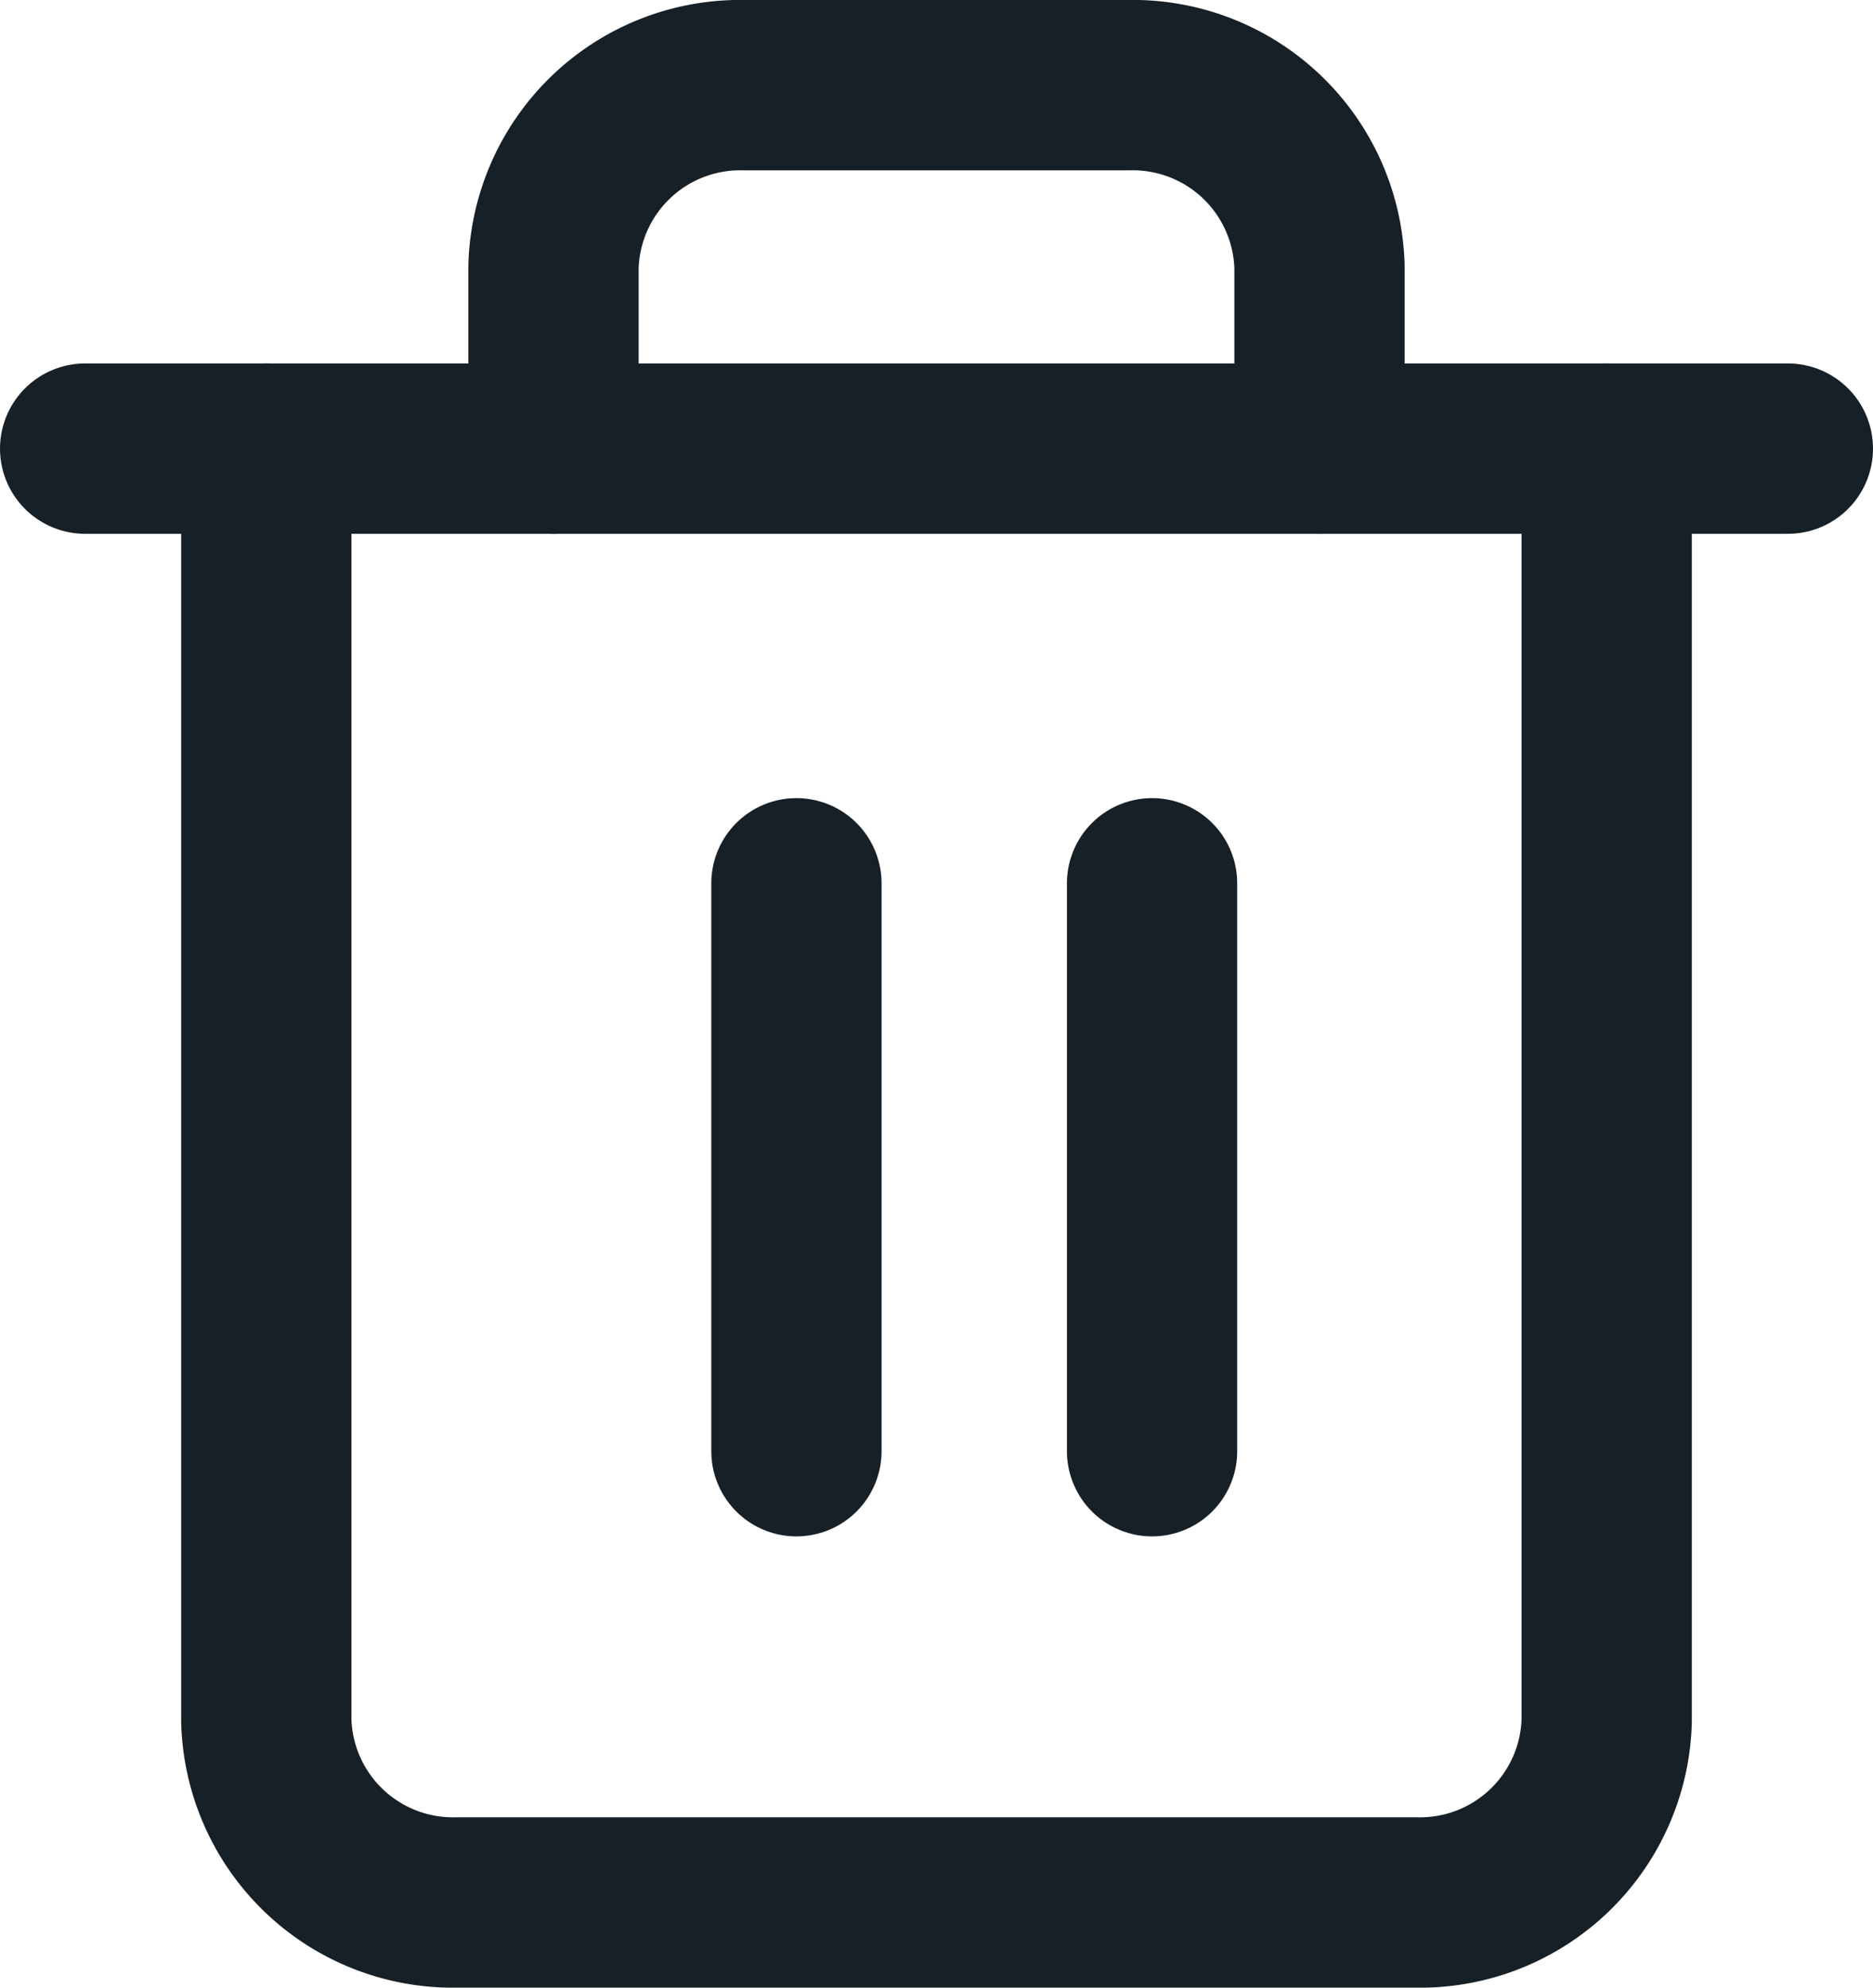 <svg xmlns="http://www.w3.org/2000/svg" width="16.5" height="17.5" viewBox="0 0 16.5 17.5">
    <path data-name="패스 38115" d="M3 6h15" transform="translate(-2.25 -2.05)" style="fill:none;stroke:#172026;stroke-linecap:round;stroke-linejoin:round;stroke-width:1.5px"/>
    <path data-name="패스 38116" d="M16.808 5.2v11.2a1.645 1.645 0 0 1-1.687 1.6H6.687A1.645 1.645 0 0 1 5 16.4V5.2m2.53 0V3.6A1.645 1.645 0 0 1 9.217 2h3.374a1.645 1.645 0 0 1 1.687 1.6v1.6" transform="translate(-2.654 -1.25)" style="fill:none;stroke:#172026;stroke-linecap:round;stroke-linejoin:round;stroke-width:1.5px"/>
    <path data-name="선 599" transform="translate(7.016 7.777)" style="fill:none;stroke:#172026;stroke-linecap:round;stroke-linejoin:round;stroke-width:1.5px" d="M0 0v5"/>
    <path data-name="선 600" transform="translate(10.149 7.777)" style="fill:none;stroke:#172026;stroke-linecap:round;stroke-linejoin:round;stroke-width:1.5px" d="M0 0v5"/>
</svg>
